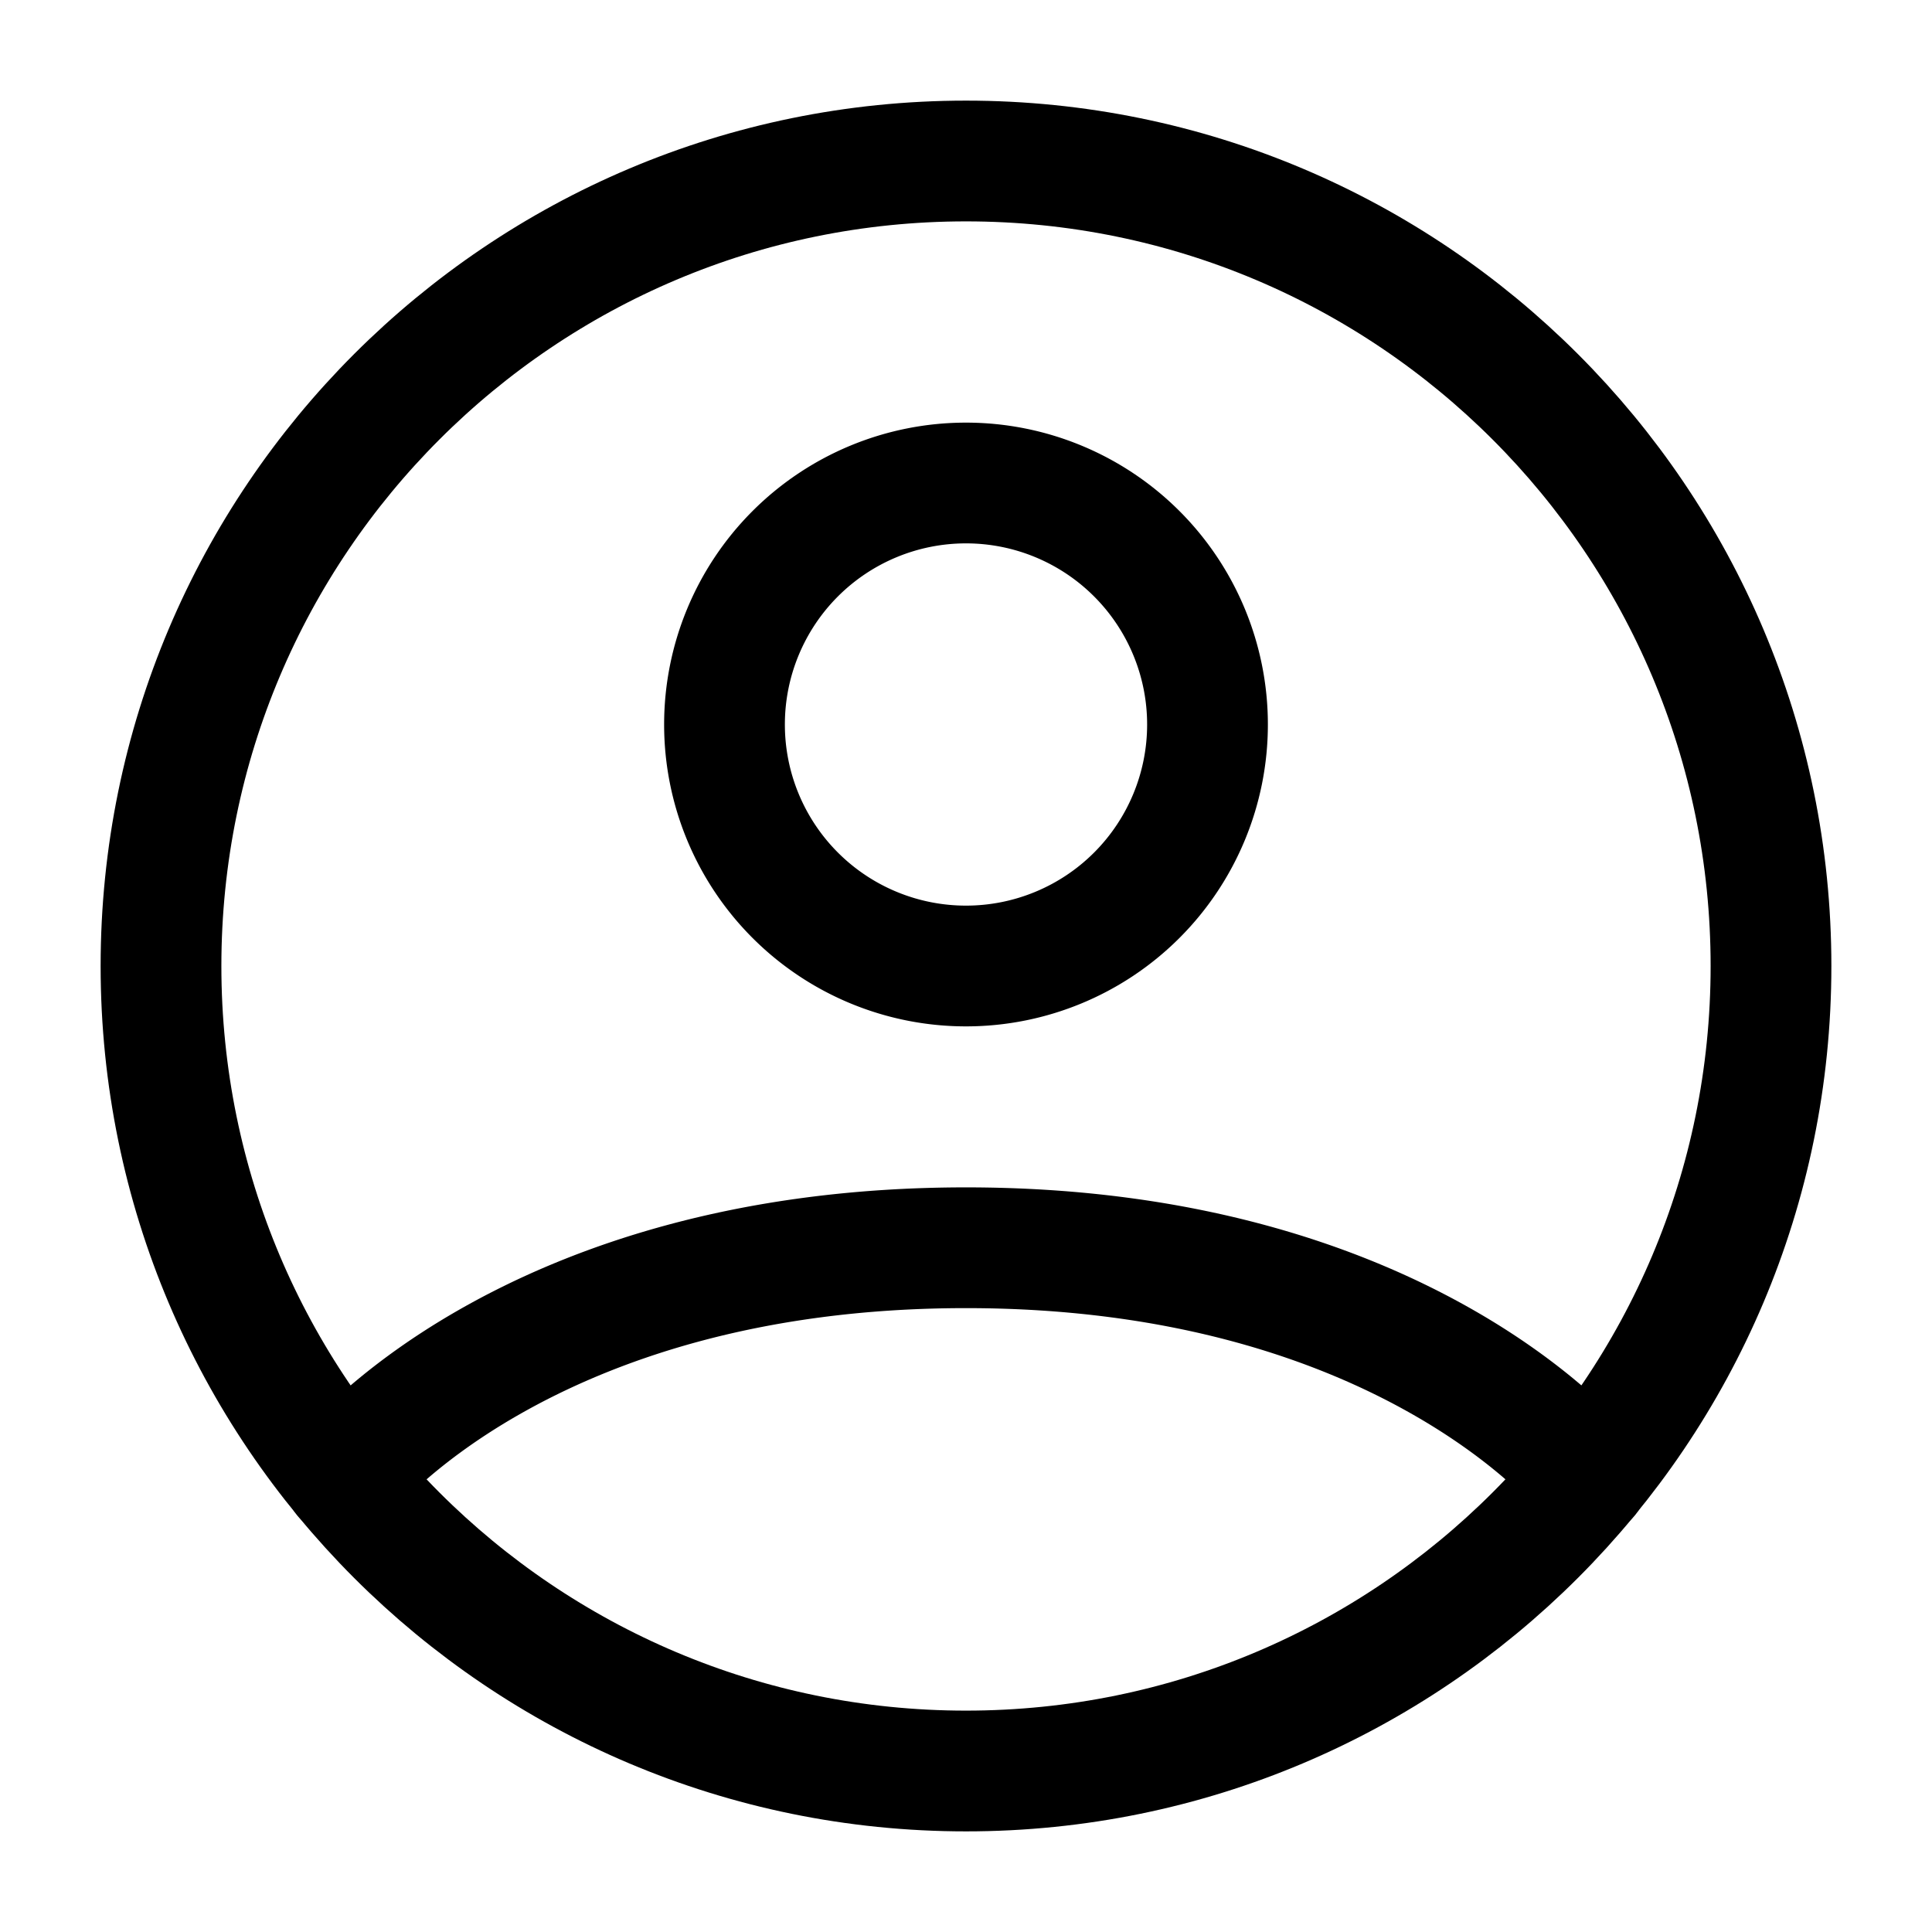 <svg stroke-width="1.5" fill="none" xmlns="http://www.w3.org/2000/svg" viewBox="0 0 24 24" width="20" height="20"><path d="M12 2C6.477 2 2 6.477 2 12s4.477 10 10 10 10-4.477 10-10S17.523 2 12 2z" stroke="currentColor" stroke-linecap="round" stroke-linejoin="round"/><path d="M4.271 18.346S6.5 15.5 12 15.5s7.73 2.846 7.73 2.846M12 12a3 3 0 100-6 3 3 0 000 6z" stroke="currentColor" stroke-linecap="round" stroke-linejoin="round"/></svg>